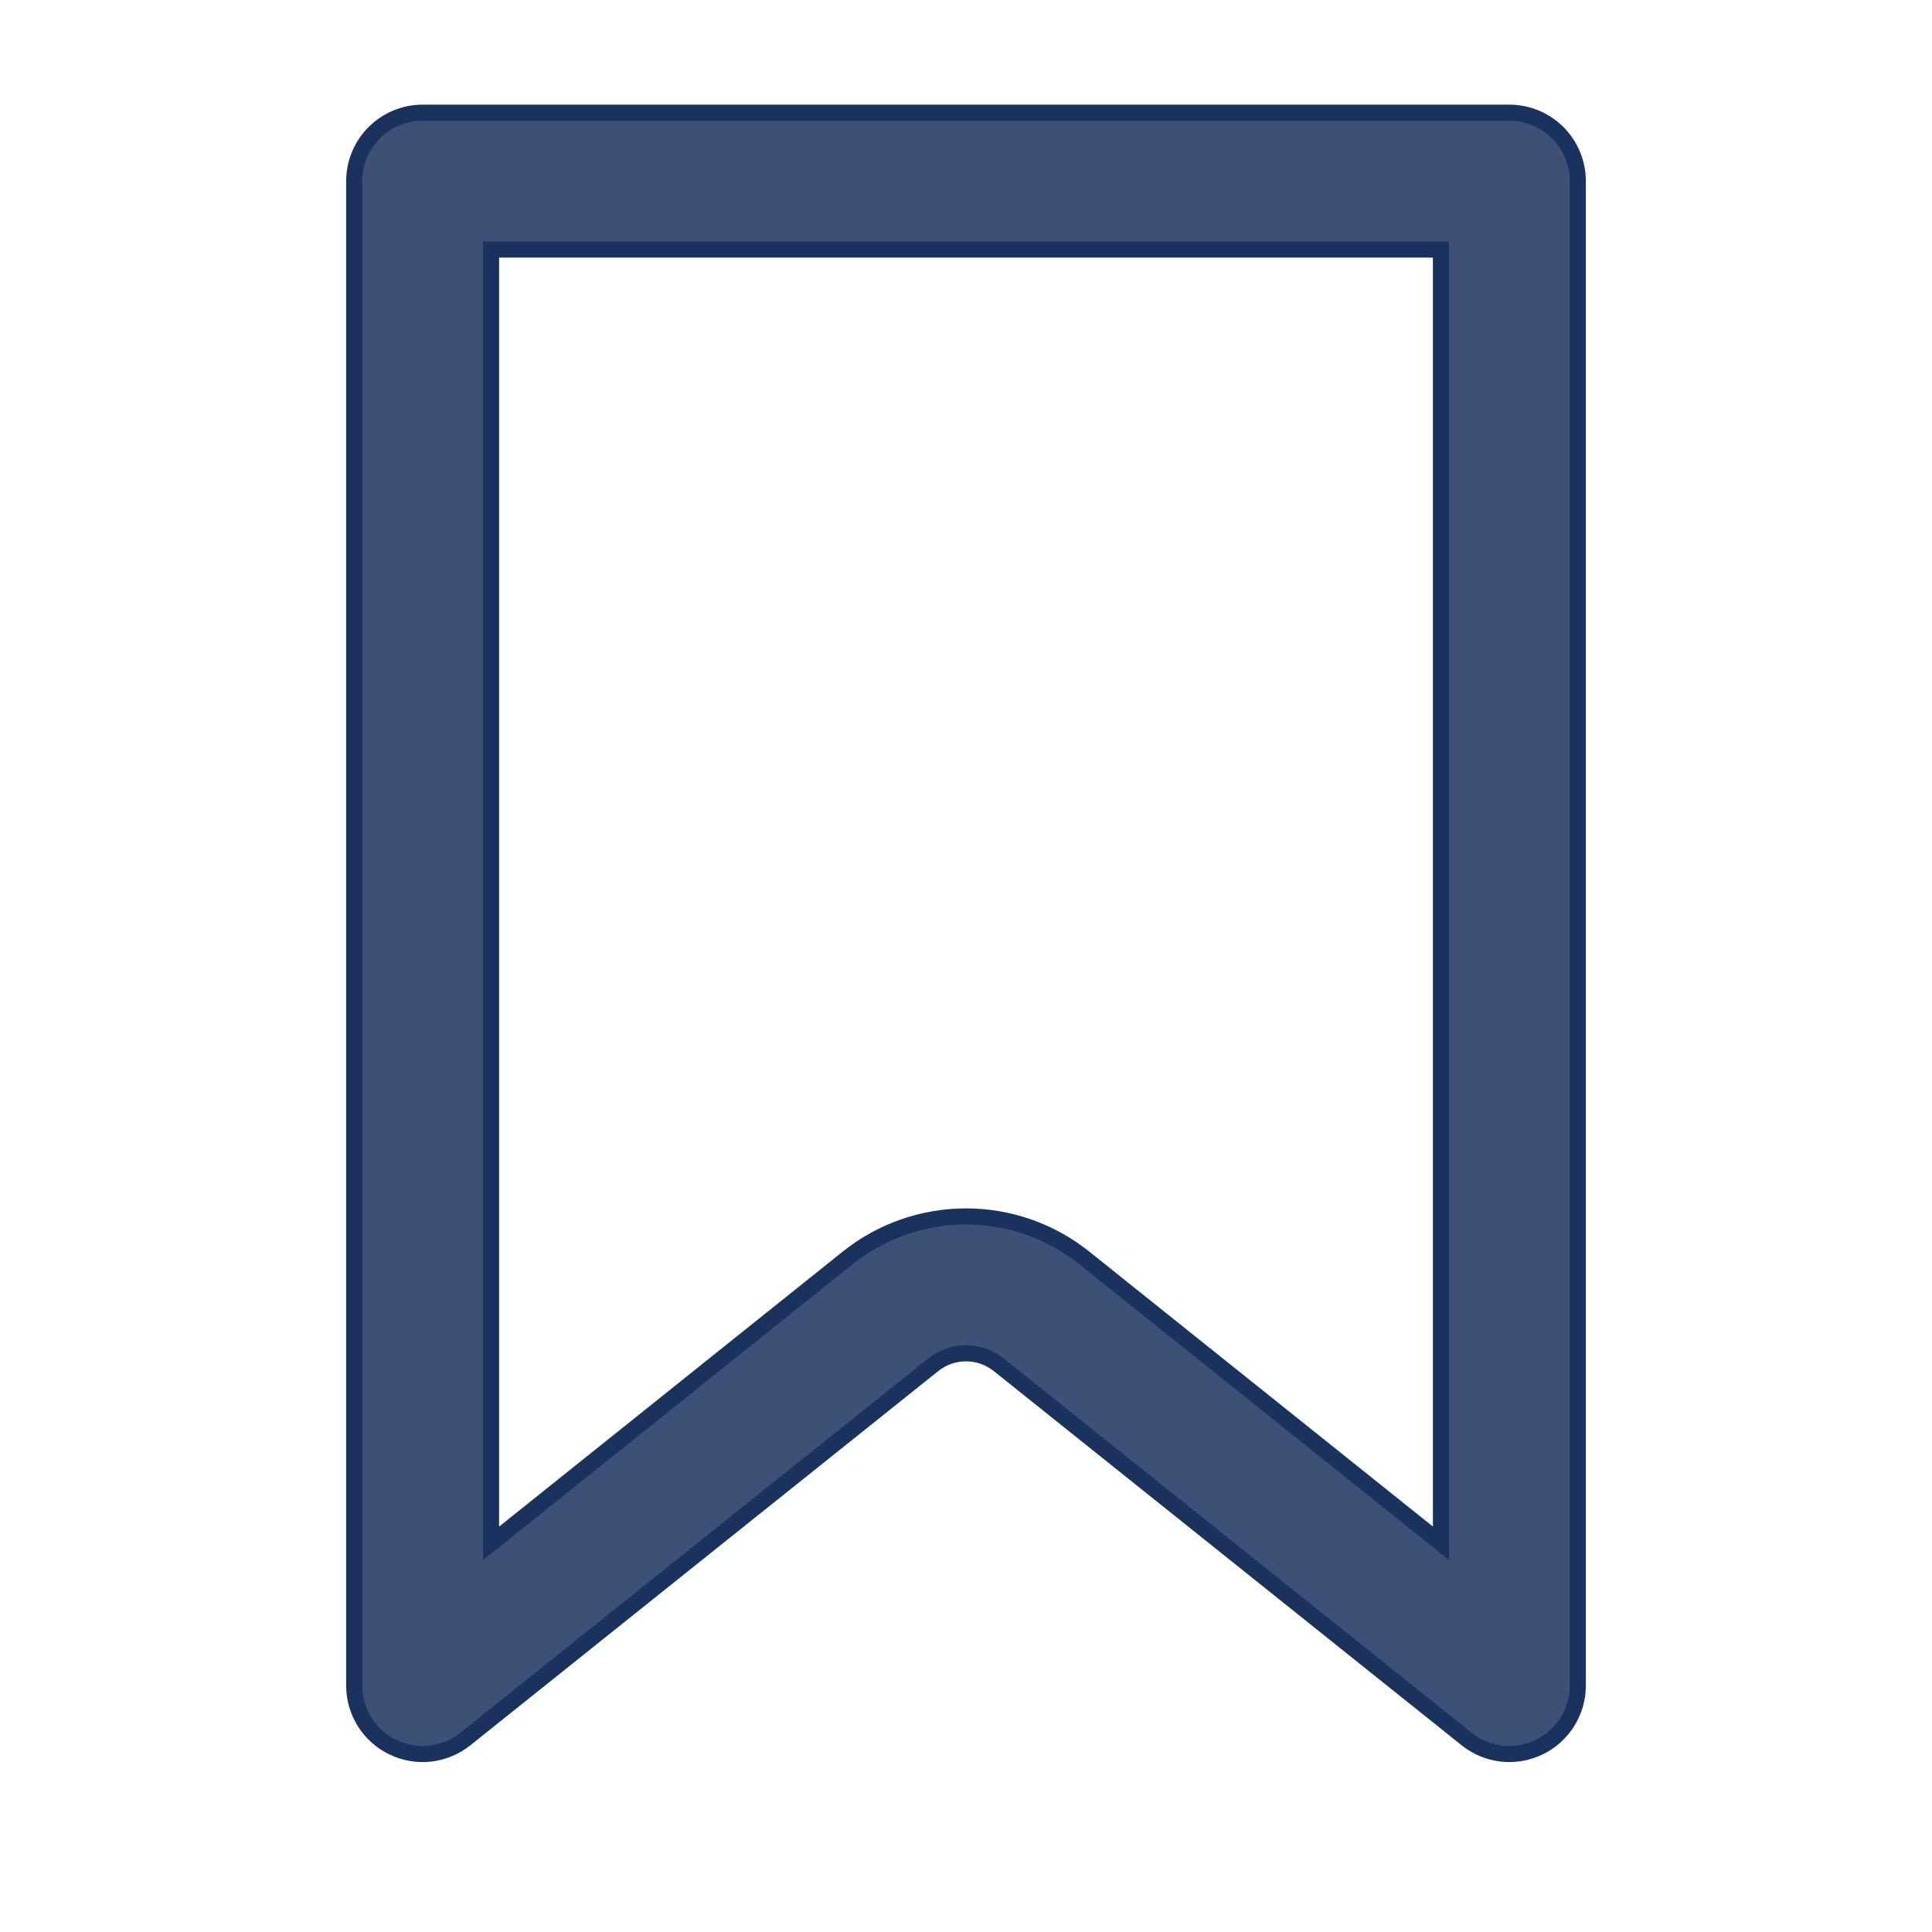 <svg width="24" height="24" viewBox="0 0 24 24" fill="none" xmlns="http://www.w3.org/2000/svg">
<path d="M10.532 15.625L6.1 19.172V3.1H17.9V19.171L13.468 15.625C13.051 15.292 12.534 15.111 12 15.111C11.466 15.111 10.949 15.292 10.532 15.625L10.532 15.625ZM19.6 20.94V20.94V2.25C19.6 2.025 19.51 1.808 19.351 1.649C19.192 1.49 18.975 1.4 18.75 1.4H5.25C5.025 1.4 4.808 1.49 4.649 1.649C4.49 1.808 4.4 2.025 4.4 2.25L4.4 20.94L4.4 20.94C4.4 21.1 4.446 21.257 4.531 21.392C4.616 21.527 4.738 21.636 4.882 21.705C5.026 21.774 5.187 21.802 5.346 21.784C5.505 21.765 5.655 21.703 5.78 21.603L5.78 21.603L11.594 16.953C11.71 16.861 11.853 16.811 12 16.811C12.147 16.811 12.29 16.861 12.406 16.953L18.22 21.603L18.22 21.603C18.345 21.703 18.495 21.765 18.654 21.784C18.813 21.802 18.974 21.774 19.118 21.705C19.262 21.636 19.384 21.527 19.469 21.392C19.554 21.257 19.6 21.1 19.6 20.94Z" fill="#3D5176" stroke="#1B325E" stroke-width="0.2"/>
</svg>
